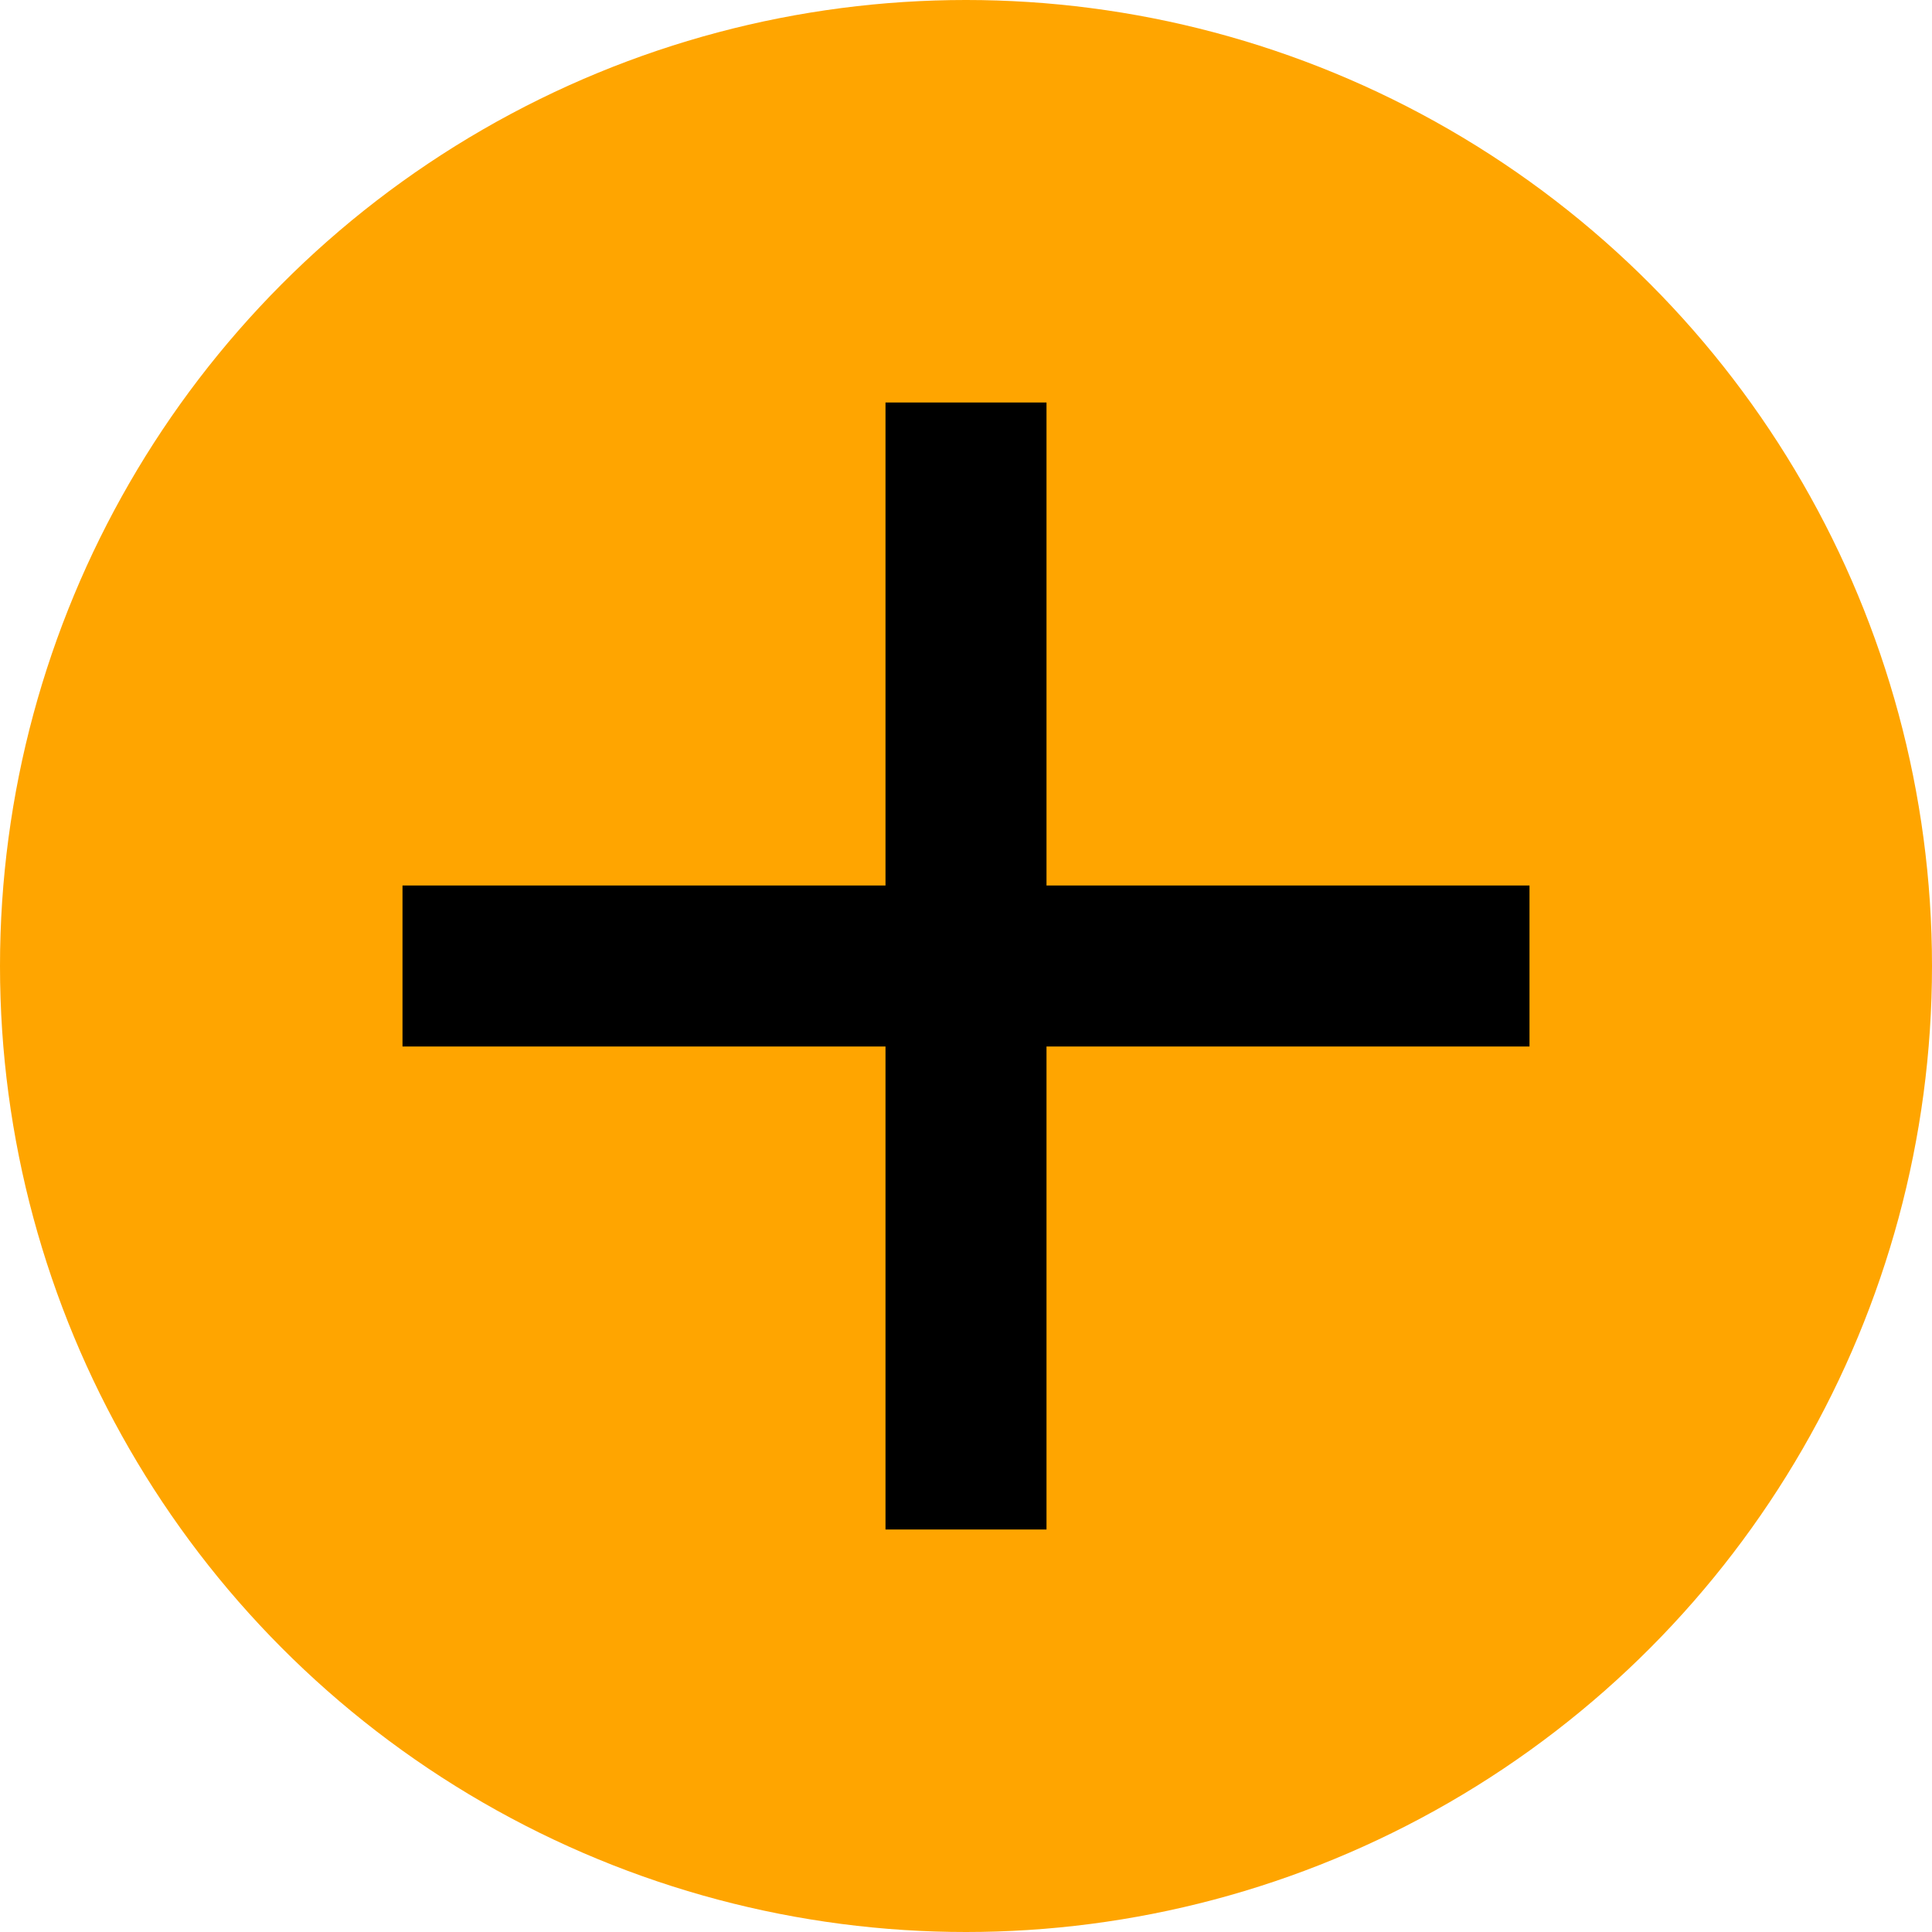 <svg width="24" height="24" viewBox="0 0 24 24" fill="none" xmlns="http://www.w3.org/2000/svg">
    <circle cx="12" cy="12" r="12" fill="#FFA500" />
    <path d="M19 11H13V5H11V11H5V13H11V19H13V13H19V11Z" fill="black" />
</svg>